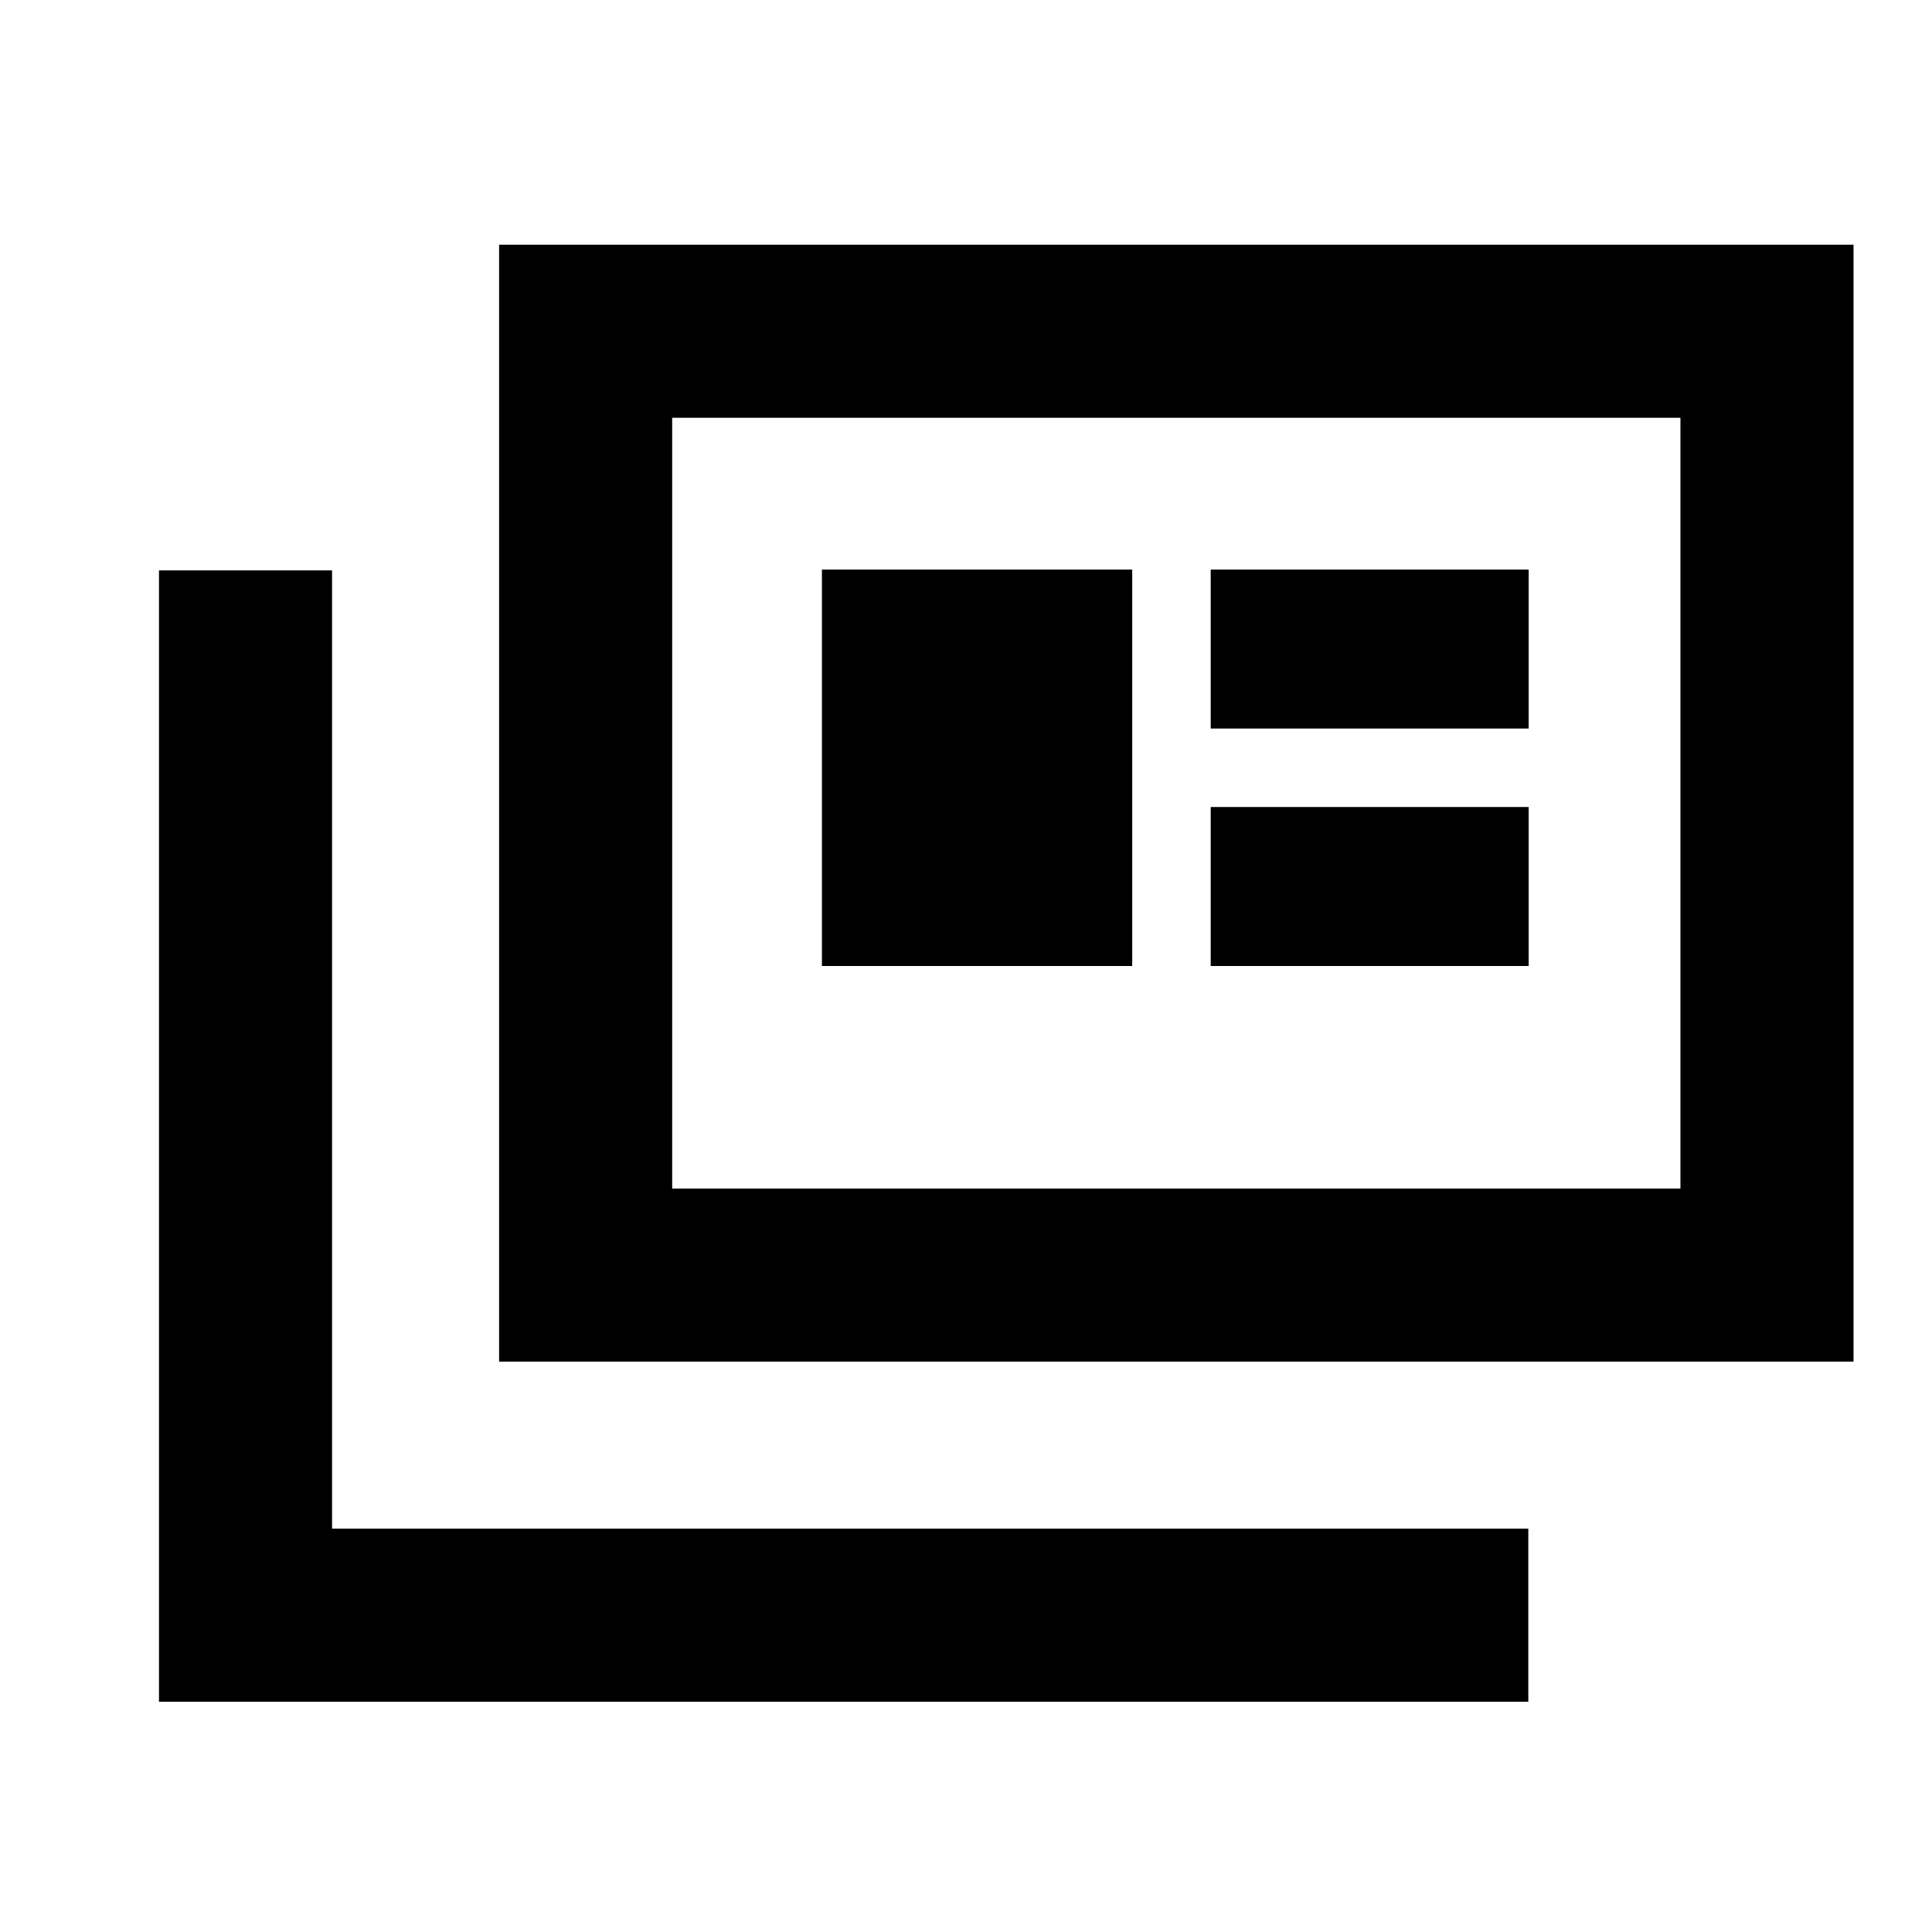 <svg xmlns="http://www.w3.org/2000/svg" height="24" viewBox="0 -960 960 960" width="24"><path d="M79-114.41v-562.18h86v476.18h594.41v86H79Zm169-169v-555h673v555H248Zm86-86h501v-383H334v383ZM408.41-480h154.18v-197H408.41v197Zm193.18 0h158v-79h-158v79Zm0-118h158v-79h-158v79ZM334-369.41v-383 383Z"/></svg>